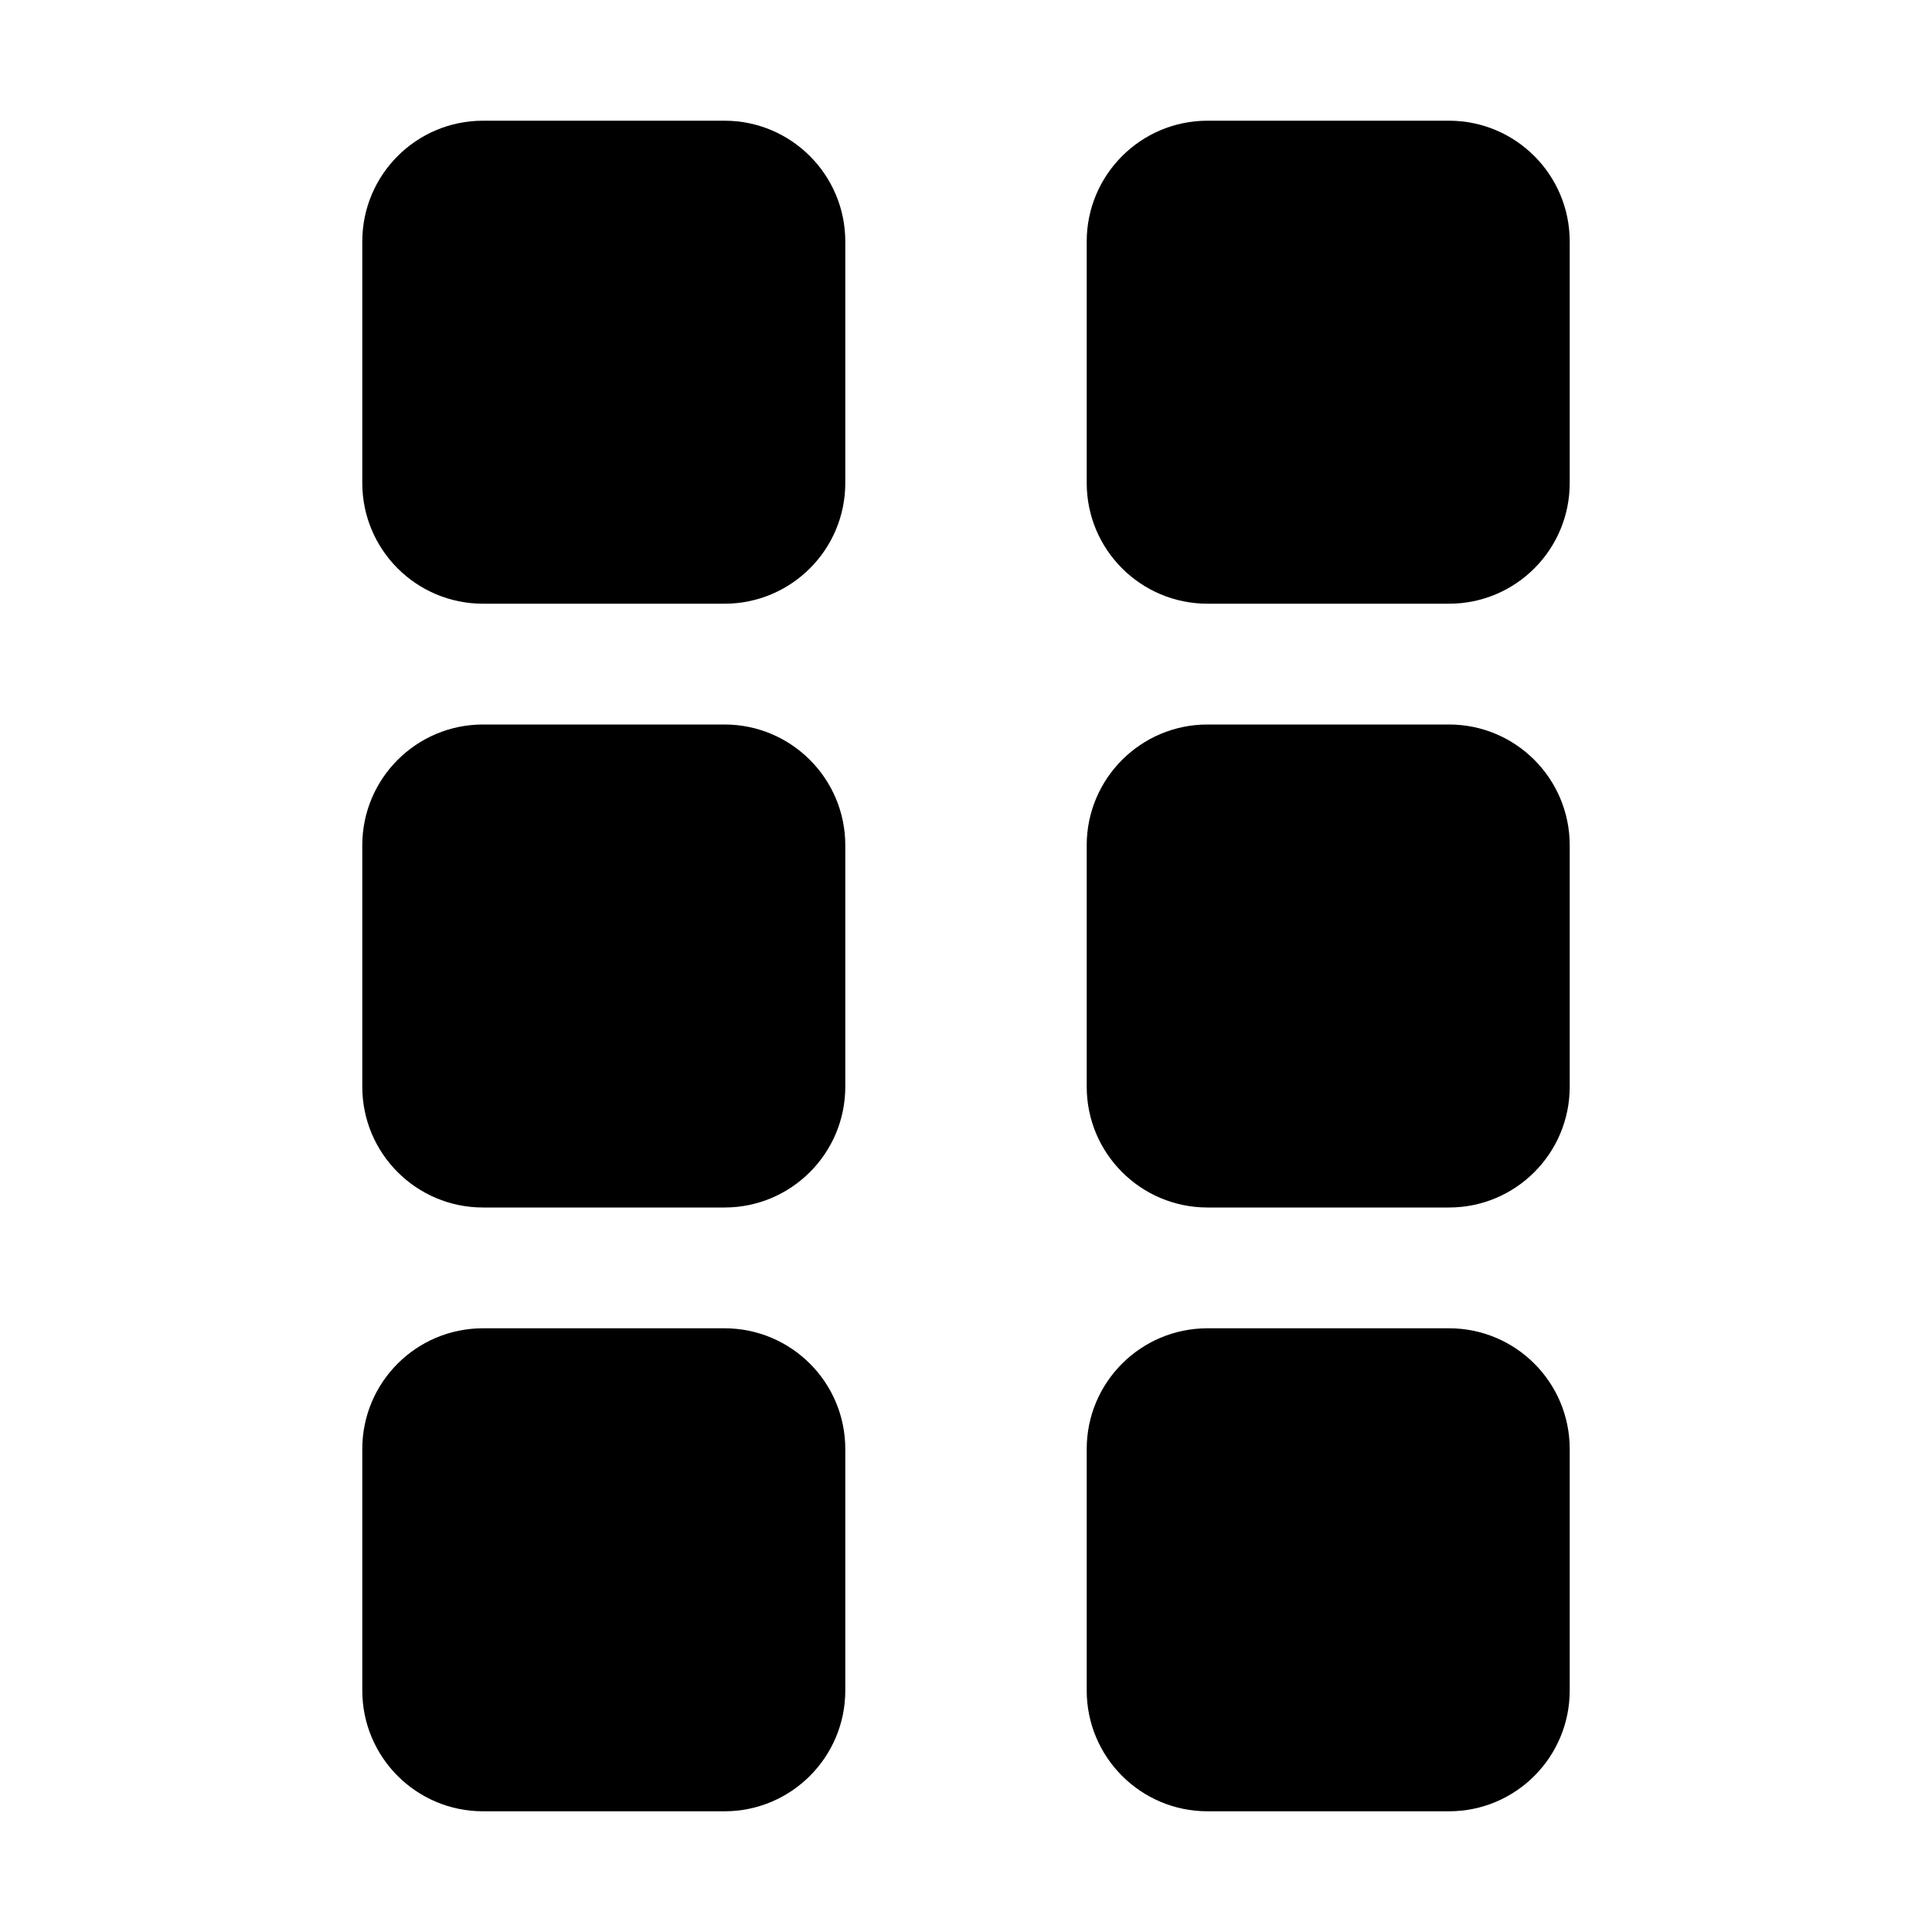 <?xml version="1.0" encoding="UTF-8" standalone="no"?><svg width='25' height='25' viewBox='0 0 25 25' fill='none' xmlns='http://www.w3.org/2000/svg'>
<path d='M9.375 1.562H6.25C5.387 1.562 4.688 2.262 4.688 3.125V6.25C4.688 7.113 5.387 7.812 6.25 7.812H9.375C10.238 7.812 10.938 7.113 10.938 6.25V3.125C10.938 2.262 10.238 1.562 9.375 1.562ZM9.375 9.375H6.25C5.387 9.375 4.688 10.075 4.688 10.938V14.062C4.688 14.925 5.387 15.625 6.25 15.625H9.375C10.238 15.625 10.938 14.925 10.938 14.062V10.938C10.938 10.075 10.238 9.375 9.375 9.375ZM9.375 17.188H6.25C5.387 17.188 4.688 17.887 4.688 18.75V21.875C4.688 22.738 5.387 23.438 6.25 23.438H9.375C10.238 23.438 10.938 22.738 10.938 21.875V18.75C10.938 17.887 10.238 17.188 9.375 17.188ZM18.75 1.562H15.625C14.762 1.562 14.062 2.262 14.062 3.125V6.25C14.062 7.113 14.762 7.812 15.625 7.812H18.75C19.613 7.812 20.312 7.113 20.312 6.25V3.125C20.312 2.262 19.613 1.562 18.75 1.562ZM18.75 9.375H15.625C14.762 9.375 14.062 10.075 14.062 10.938V14.062C14.062 14.925 14.762 15.625 15.625 15.625H18.75C19.613 15.625 20.312 14.925 20.312 14.062V10.938C20.312 10.075 19.613 9.375 18.75 9.375ZM18.75 17.188H15.625C14.762 17.188 14.062 17.887 14.062 18.75V21.875C14.062 22.738 14.762 23.438 15.625 23.438H18.75C19.613 23.438 20.312 22.738 20.312 21.875V18.75C20.312 17.887 19.613 17.188 18.75 17.188Z' fill='black'/>
</svg>

